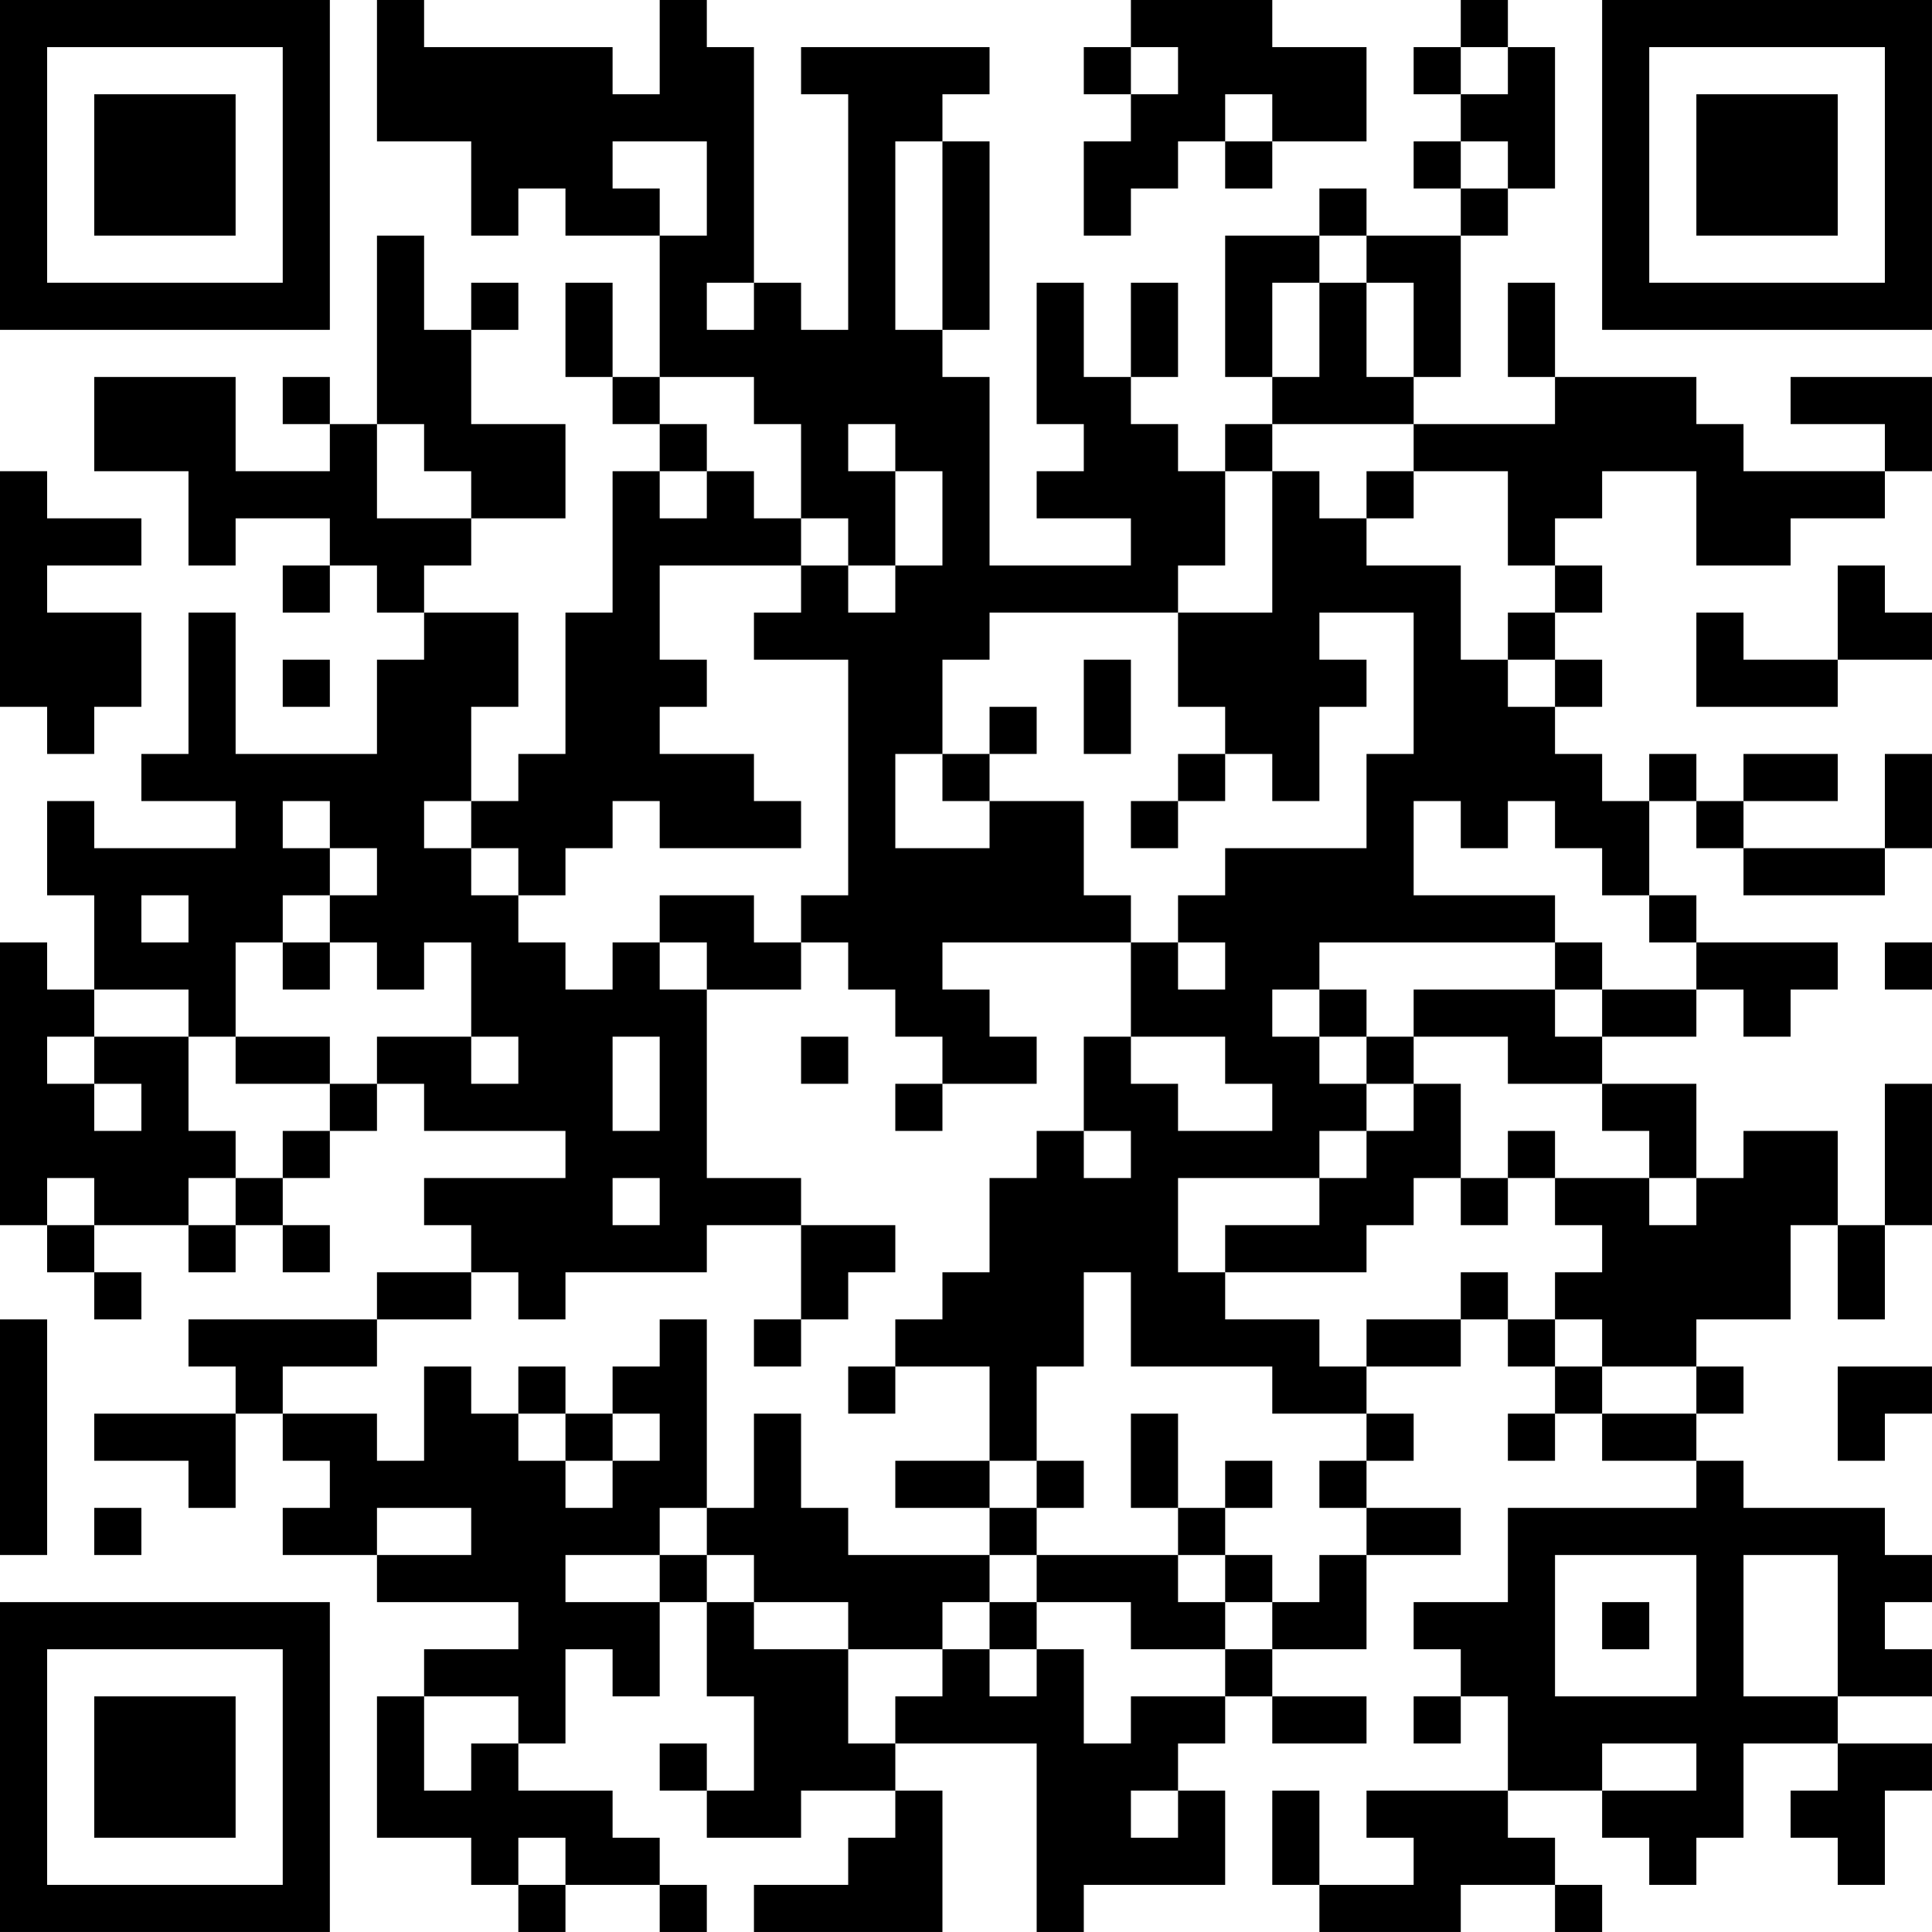 <?xml version="1.0" encoding="UTF-8"?>
<svg xmlns="http://www.w3.org/2000/svg" version="1.1" width="200" height="200" viewBox="0 0 200 200"><rect x="0" y="0" width="200" height="200" fill="#ffffff"/><g transform="scale(4.878)"><g transform="translate(0,0)"><path fill-rule="evenodd" d="M8 0L8 3L10 3L10 5L11 5L11 4L12 4L12 5L14 5L14 8L13 8L13 6L12 6L12 8L13 8L13 9L14 9L14 10L13 10L13 13L12 13L12 16L11 16L11 17L10 17L10 15L11 15L11 13L9 13L9 12L10 12L10 11L12 11L12 9L10 9L10 7L11 7L11 6L10 6L10 7L9 7L9 5L8 5L8 9L7 9L7 8L6 8L6 9L7 9L7 10L5 10L5 8L2 8L2 10L4 10L4 12L5 12L5 11L7 11L7 12L6 12L6 13L7 13L7 12L8 12L8 13L9 13L9 14L8 14L8 16L5 16L5 13L4 13L4 16L3 16L3 17L5 17L5 18L2 18L2 17L1 17L1 19L2 19L2 21L1 21L1 20L0 20L0 26L1 26L1 27L2 27L2 28L3 28L3 27L2 27L2 26L4 26L4 27L5 27L5 26L6 26L6 27L7 27L7 26L6 26L6 25L7 25L7 24L8 24L8 23L9 23L9 24L12 24L12 25L9 25L9 26L10 26L10 27L8 27L8 28L4 28L4 29L5 29L5 30L2 30L2 31L4 31L4 32L5 32L5 30L6 30L6 31L7 31L7 32L6 32L6 33L8 33L8 34L11 34L11 35L9 35L9 36L8 36L8 39L10 39L10 40L11 40L11 41L12 41L12 40L14 40L14 41L15 41L15 40L14 40L14 39L13 39L13 38L11 38L11 37L12 37L12 35L13 35L13 36L14 36L14 34L15 34L15 36L16 36L16 38L15 38L15 37L14 37L14 38L15 38L15 39L17 39L17 38L19 38L19 39L18 39L18 40L16 40L16 41L20 41L20 38L19 38L19 37L22 37L22 41L23 41L23 40L26 40L26 38L25 38L25 37L26 37L26 36L27 36L27 37L29 37L29 36L27 36L27 35L29 35L29 33L31 33L31 32L29 32L29 31L30 31L30 30L29 30L29 29L31 29L31 28L32 28L32 29L33 29L33 30L32 30L32 31L33 31L33 30L34 30L34 31L36 31L36 32L32 32L32 34L30 34L30 35L31 35L31 36L30 36L30 37L31 37L31 36L32 36L32 38L29 38L29 39L30 39L30 40L28 40L28 38L27 38L27 40L28 40L28 41L31 41L31 40L33 40L33 41L34 41L34 40L33 40L33 39L32 39L32 38L34 38L34 39L35 39L35 40L36 40L36 39L37 39L37 37L39 37L39 38L38 38L38 39L39 39L39 40L40 40L40 38L41 38L41 37L39 37L39 36L41 36L41 35L40 35L40 34L41 34L41 33L40 33L40 32L37 32L37 31L36 31L36 30L37 30L37 29L36 29L36 28L38 28L38 26L39 26L39 28L40 28L40 26L41 26L41 23L40 23L40 26L39 26L39 24L37 24L37 25L36 25L36 23L34 23L34 22L36 22L36 21L37 21L37 22L38 22L38 21L39 21L39 20L36 20L36 19L35 19L35 17L36 17L36 18L37 18L37 19L40 19L40 18L41 18L41 16L40 16L40 18L37 18L37 17L39 17L39 16L37 16L37 17L36 17L36 16L35 16L35 17L34 17L34 16L33 16L33 15L34 15L34 14L33 14L33 13L34 13L34 12L33 12L33 11L34 11L34 10L36 10L36 12L38 12L38 11L40 11L40 10L41 10L41 8L38 8L38 9L40 9L40 10L37 10L37 9L36 9L36 8L33 8L33 6L32 6L32 8L33 8L33 9L30 9L30 8L31 8L31 5L32 5L32 4L33 4L33 1L32 1L32 0L31 0L31 1L30 1L30 2L31 2L31 3L30 3L30 4L31 4L31 5L29 5L29 4L28 4L28 5L26 5L26 8L27 8L27 9L26 9L26 10L25 10L25 9L24 9L24 8L25 8L25 6L24 6L24 8L23 8L23 6L22 6L22 9L23 9L23 10L22 10L22 11L24 11L24 12L21 12L21 8L20 8L20 7L21 7L21 3L20 3L20 2L21 2L21 1L17 1L17 2L18 2L18 7L17 7L17 6L16 6L16 1L15 1L15 0L14 0L14 2L13 2L13 1L9 1L9 0ZM24 0L24 1L23 1L23 2L24 2L24 3L23 3L23 5L24 5L24 4L25 4L25 3L26 3L26 4L27 4L27 3L29 3L29 1L27 1L27 0ZM24 1L24 2L25 2L25 1ZM31 1L31 2L32 2L32 1ZM26 2L26 3L27 3L27 2ZM13 3L13 4L14 4L14 5L15 5L15 3ZM19 3L19 7L20 7L20 3ZM31 3L31 4L32 4L32 3ZM28 5L28 6L27 6L27 8L28 8L28 6L29 6L29 8L30 8L30 6L29 6L29 5ZM15 6L15 7L16 7L16 6ZM14 8L14 9L15 9L15 10L14 10L14 11L15 11L15 10L16 10L16 11L17 11L17 12L14 12L14 14L15 14L15 15L14 15L14 16L16 16L16 17L17 17L17 18L14 18L14 17L13 17L13 18L12 18L12 19L11 19L11 18L10 18L10 17L9 17L9 18L10 18L10 19L11 19L11 20L12 20L12 21L13 21L13 20L14 20L14 21L15 21L15 25L17 25L17 26L15 26L15 27L12 27L12 28L11 28L11 27L10 27L10 28L8 28L8 29L6 29L6 30L8 30L8 31L9 31L9 29L10 29L10 30L11 30L11 31L12 31L12 32L13 32L13 31L14 31L14 30L13 30L13 29L14 29L14 28L15 28L15 32L14 32L14 33L12 33L12 34L14 34L14 33L15 33L15 34L16 34L16 35L18 35L18 37L19 37L19 36L20 36L20 35L21 35L21 36L22 36L22 35L23 35L23 37L24 37L24 36L26 36L26 35L27 35L27 34L28 34L28 33L29 33L29 32L28 32L28 31L29 31L29 30L27 30L27 29L24 29L24 27L23 27L23 29L22 29L22 31L21 31L21 29L19 29L19 28L20 28L20 27L21 27L21 25L22 25L22 24L23 24L23 25L24 25L24 24L23 24L23 22L24 22L24 23L25 23L25 24L27 24L27 23L26 23L26 22L24 22L24 20L25 20L25 21L26 21L26 20L25 20L25 19L26 19L26 18L29 18L29 16L30 16L30 13L28 13L28 14L29 14L29 15L28 15L28 17L27 17L27 16L26 16L26 15L25 15L25 13L27 13L27 10L28 10L28 11L29 11L29 12L31 12L31 14L32 14L32 15L33 15L33 14L32 14L32 13L33 13L33 12L32 12L32 10L30 10L30 9L27 9L27 10L26 10L26 12L25 12L25 13L21 13L21 14L20 14L20 16L19 16L19 18L21 18L21 17L23 17L23 19L24 19L24 20L20 20L20 21L21 21L21 22L22 22L22 23L20 23L20 22L19 22L19 21L18 21L18 20L17 20L17 19L18 19L18 14L16 14L16 13L17 13L17 12L18 12L18 13L19 13L19 12L20 12L20 10L19 10L19 9L18 9L18 10L19 10L19 12L18 12L18 11L17 11L17 9L16 9L16 8ZM8 9L8 11L10 11L10 10L9 10L9 9ZM0 10L0 15L1 15L1 16L2 16L2 15L3 15L3 13L1 13L1 12L3 12L3 11L1 11L1 10ZM29 10L29 11L30 11L30 10ZM39 12L39 14L37 14L37 13L36 13L36 15L39 15L39 14L41 14L41 13L40 13L40 12ZM6 14L6 15L7 15L7 14ZM23 14L23 16L24 16L24 14ZM21 15L21 16L20 16L20 17L21 17L21 16L22 16L22 15ZM25 16L25 17L24 17L24 18L25 18L25 17L26 17L26 16ZM6 17L6 18L7 18L7 19L6 19L6 20L5 20L5 22L4 22L4 21L2 21L2 22L1 22L1 23L2 23L2 24L3 24L3 23L2 23L2 22L4 22L4 24L5 24L5 25L4 25L4 26L5 26L5 25L6 25L6 24L7 24L7 23L8 23L8 22L10 22L10 23L11 23L11 22L10 22L10 20L9 20L9 21L8 21L8 20L7 20L7 19L8 19L8 18L7 18L7 17ZM30 17L30 19L33 19L33 20L28 20L28 21L27 21L27 22L28 22L28 23L29 23L29 24L28 24L28 25L25 25L25 27L26 27L26 28L28 28L28 29L29 29L29 28L31 28L31 27L32 27L32 28L33 28L33 29L34 29L34 30L36 30L36 29L34 29L34 28L33 28L33 27L34 27L34 26L33 26L33 25L35 25L35 26L36 26L36 25L35 25L35 24L34 24L34 23L32 23L32 22L30 22L30 21L33 21L33 22L34 22L34 21L36 21L36 20L35 20L35 19L34 19L34 18L33 18L33 17L32 17L32 18L31 18L31 17ZM3 19L3 20L4 20L4 19ZM14 19L14 20L15 20L15 21L17 21L17 20L16 20L16 19ZM6 20L6 21L7 21L7 20ZM33 20L33 21L34 21L34 20ZM40 20L40 21L41 21L41 20ZM28 21L28 22L29 22L29 23L30 23L30 24L29 24L29 25L28 25L28 26L26 26L26 27L29 27L29 26L30 26L30 25L31 25L31 26L32 26L32 25L33 25L33 24L32 24L32 25L31 25L31 23L30 23L30 22L29 22L29 21ZM5 22L5 23L7 23L7 22ZM13 22L13 24L14 24L14 22ZM17 22L17 23L18 23L18 22ZM19 23L19 24L20 24L20 23ZM1 25L1 26L2 26L2 25ZM13 25L13 26L14 26L14 25ZM17 26L17 28L16 28L16 29L17 29L17 28L18 28L18 27L19 27L19 26ZM0 28L0 33L1 33L1 28ZM11 29L11 30L12 30L12 31L13 31L13 30L12 30L12 29ZM18 29L18 30L19 30L19 29ZM39 29L39 31L40 31L40 30L41 30L41 29ZM16 30L16 32L15 32L15 33L16 33L16 34L18 34L18 35L20 35L20 34L21 34L21 35L22 35L22 34L24 34L24 35L26 35L26 34L27 34L27 33L26 33L26 32L27 32L27 31L26 31L26 32L25 32L25 30L24 30L24 32L25 32L25 33L22 33L22 32L23 32L23 31L22 31L22 32L21 32L21 31L19 31L19 32L21 32L21 33L18 33L18 32L17 32L17 30ZM2 32L2 33L3 33L3 32ZM8 32L8 33L10 33L10 32ZM21 33L21 34L22 34L22 33ZM25 33L25 34L26 34L26 33ZM33 33L33 36L36 36L36 33ZM37 33L37 36L39 36L39 33ZM34 34L34 35L35 35L35 34ZM9 36L9 38L10 38L10 37L11 37L11 36ZM34 37L34 38L36 38L36 37ZM24 38L24 39L25 39L25 38ZM11 39L11 40L12 40L12 39ZM0 0L0 7L7 7L7 0ZM1 1L1 6L6 6L6 1ZM2 2L2 5L5 5L5 2ZM34 0L34 7L41 7L41 0ZM35 1L35 6L40 6L40 1ZM36 2L36 5L39 5L39 2ZM0 34L0 41L7 41L7 34ZM1 35L1 40L6 40L6 35ZM2 36L2 39L5 39L5 36Z" fill="#000000"/></g></g></svg>
